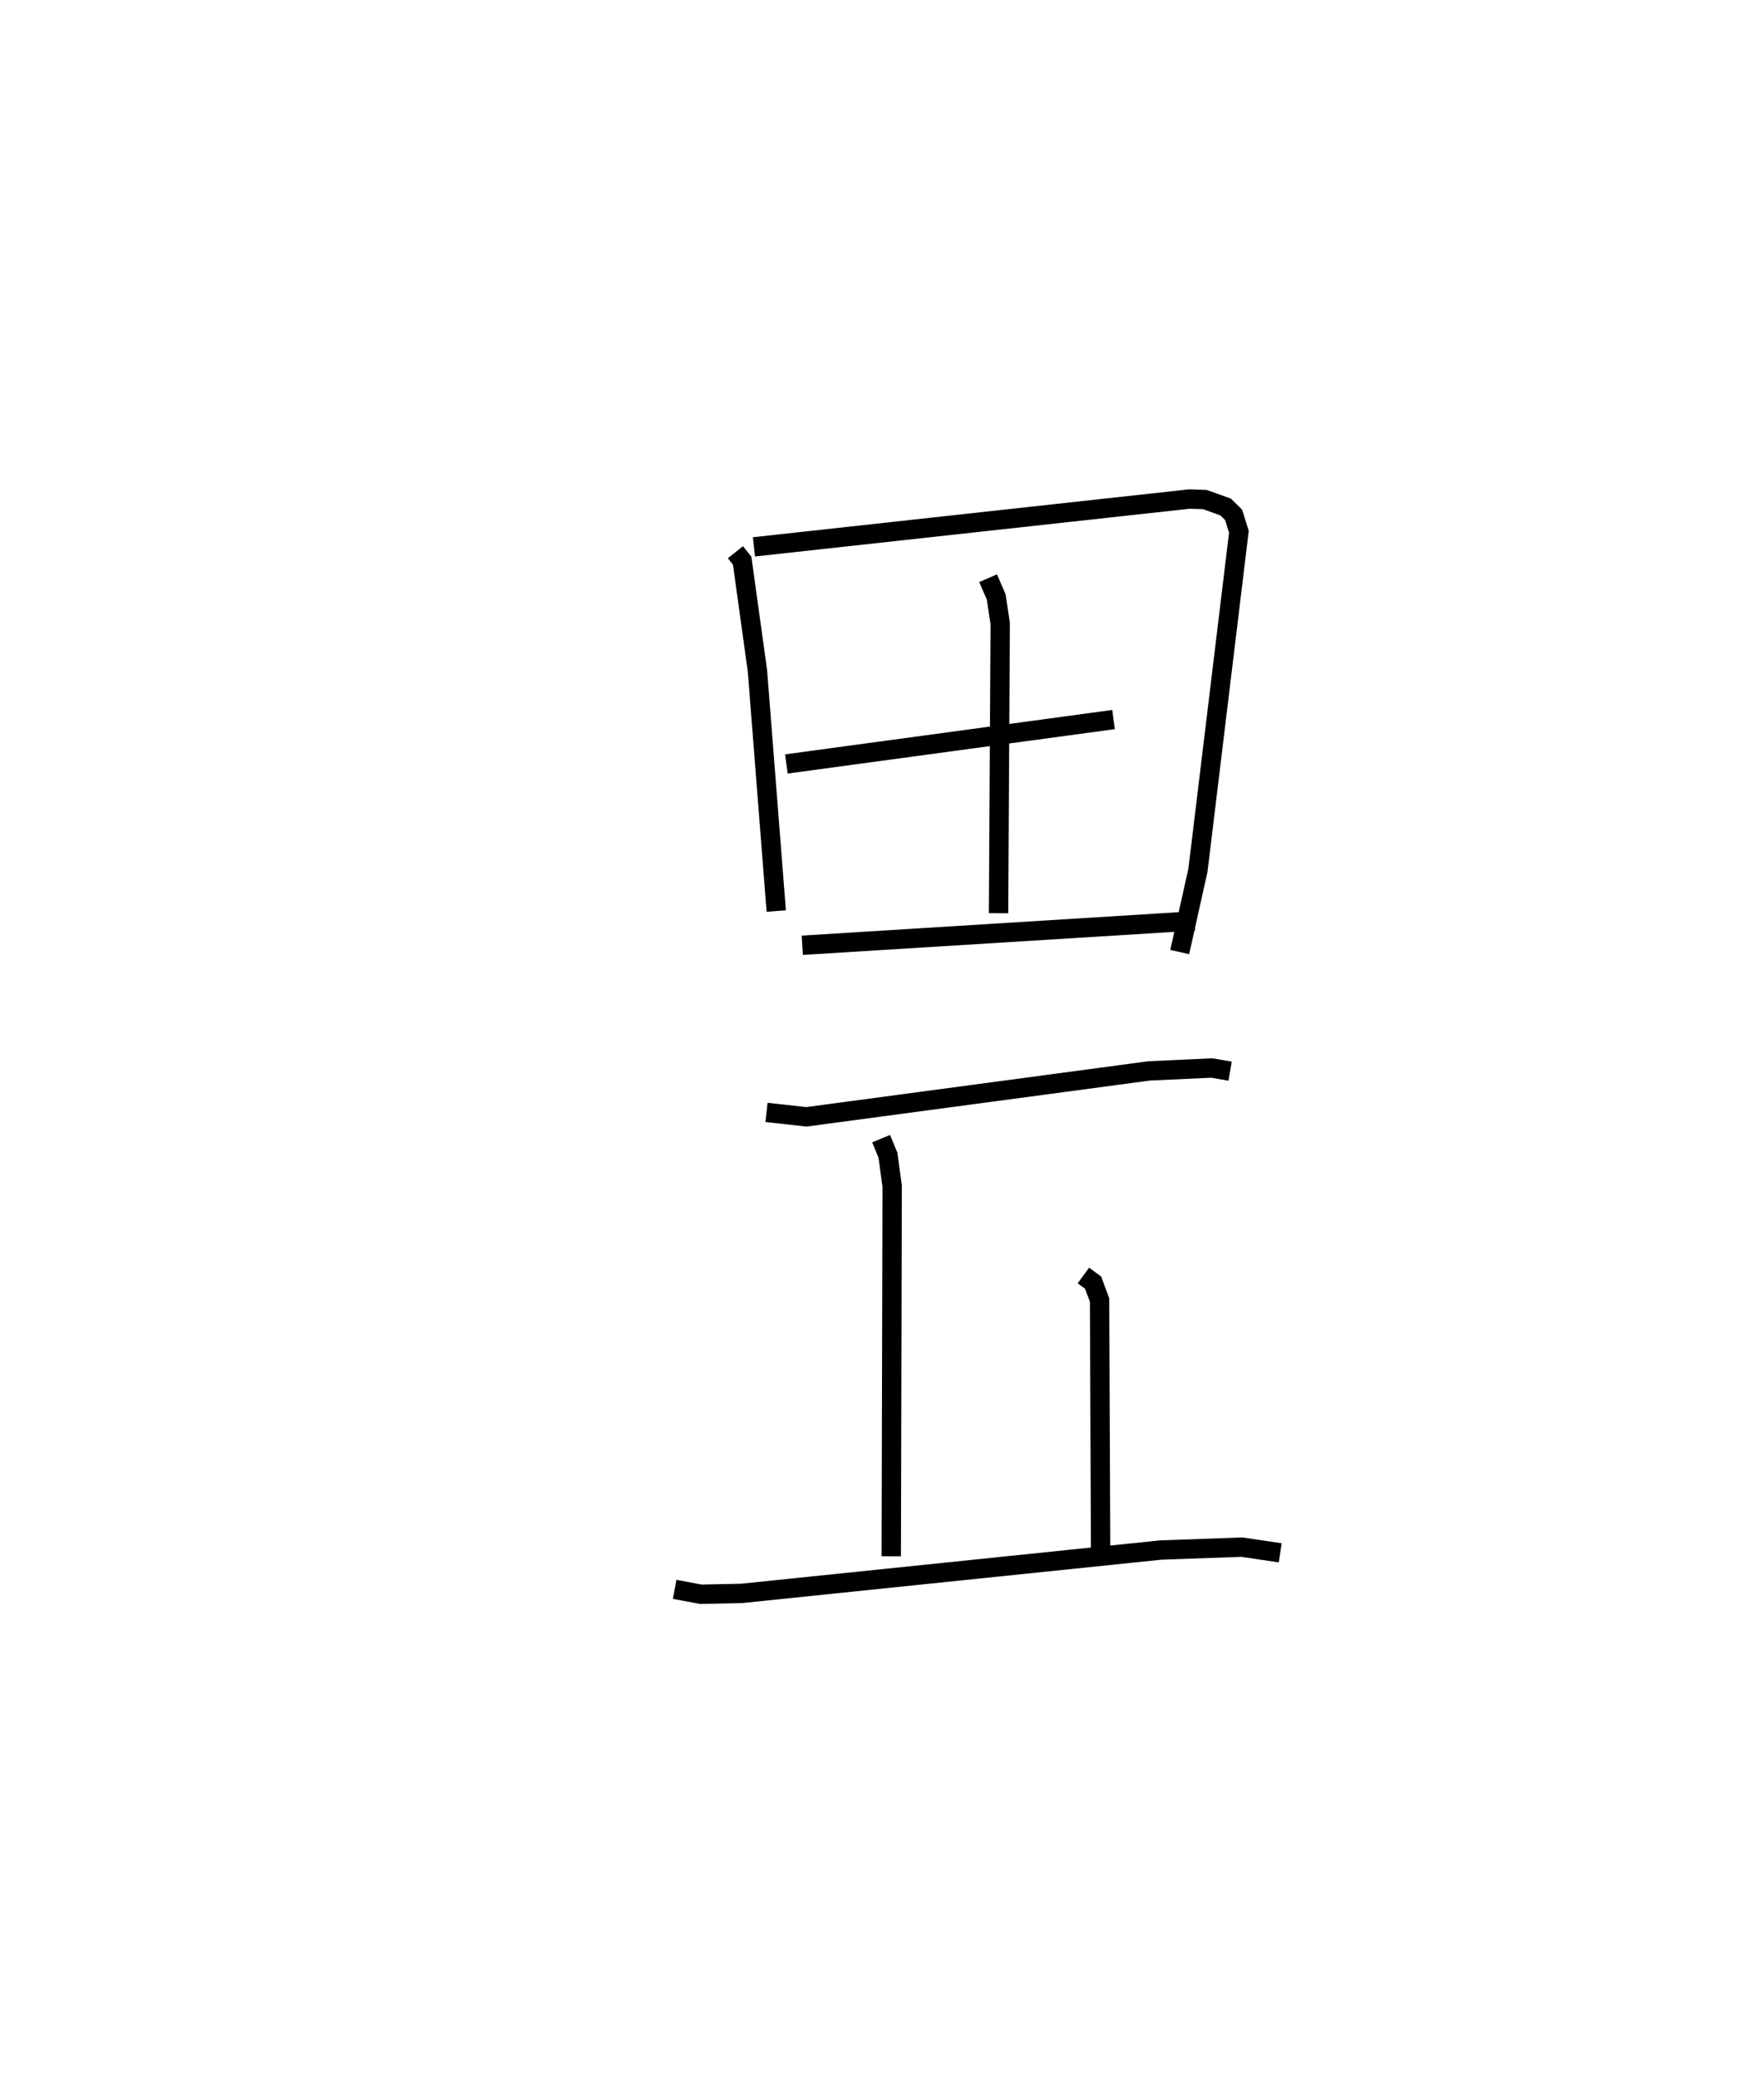 <?xml version="1.0" encoding="utf-8" ?>
<svg baseProfile="full" height="107.384" version="1.1" width="91.155" xmlns="http://www.w3.org/2000/svg" xmlns:ev="http://www.w3.org/2001/xml-events" xmlns:xlink="http://www.w3.org/1999/xlink"><defs /><rect fill="white" height="107.384" width="91.155" x="0" y="0" /><path d="M25,25 m0.0,0.0 m13.003,3.535 l0.349,0.439 0.789,5.695 l0.972,12.41 m-1.153,-18.82 l22.511,-2.472 0.793,0.029 l1.07,0.382 0.413,0.407 l0.273,0.875 -2.115,17.483 l-0.943,4.234 m-9.902,-19.319 l0.421,0.974 0.205,1.374 l-0.086,14.965 m-10.964,-7.713 l16.906,-2.295 m-16.083,11.664 l20.268,-1.26 m-22.118,9.897 l2.062,0.228 17.719,-2.374 l3.227,-0.148 0.95,0.162 m-18.035,3.487 l0.353,0.857 0.218,1.604 l-0.047,19.12 m9.927,-14.508 l0.503,0.366 0.335,0.903 l0.055,13.279 m-22.013,1.67 l1.351,0.253 2.121,-0.045 l21.651,-2.24 4.181,-0.149 l1.988,0.292 " fill="none" stroke="black" stroke-width="1" /></svg>